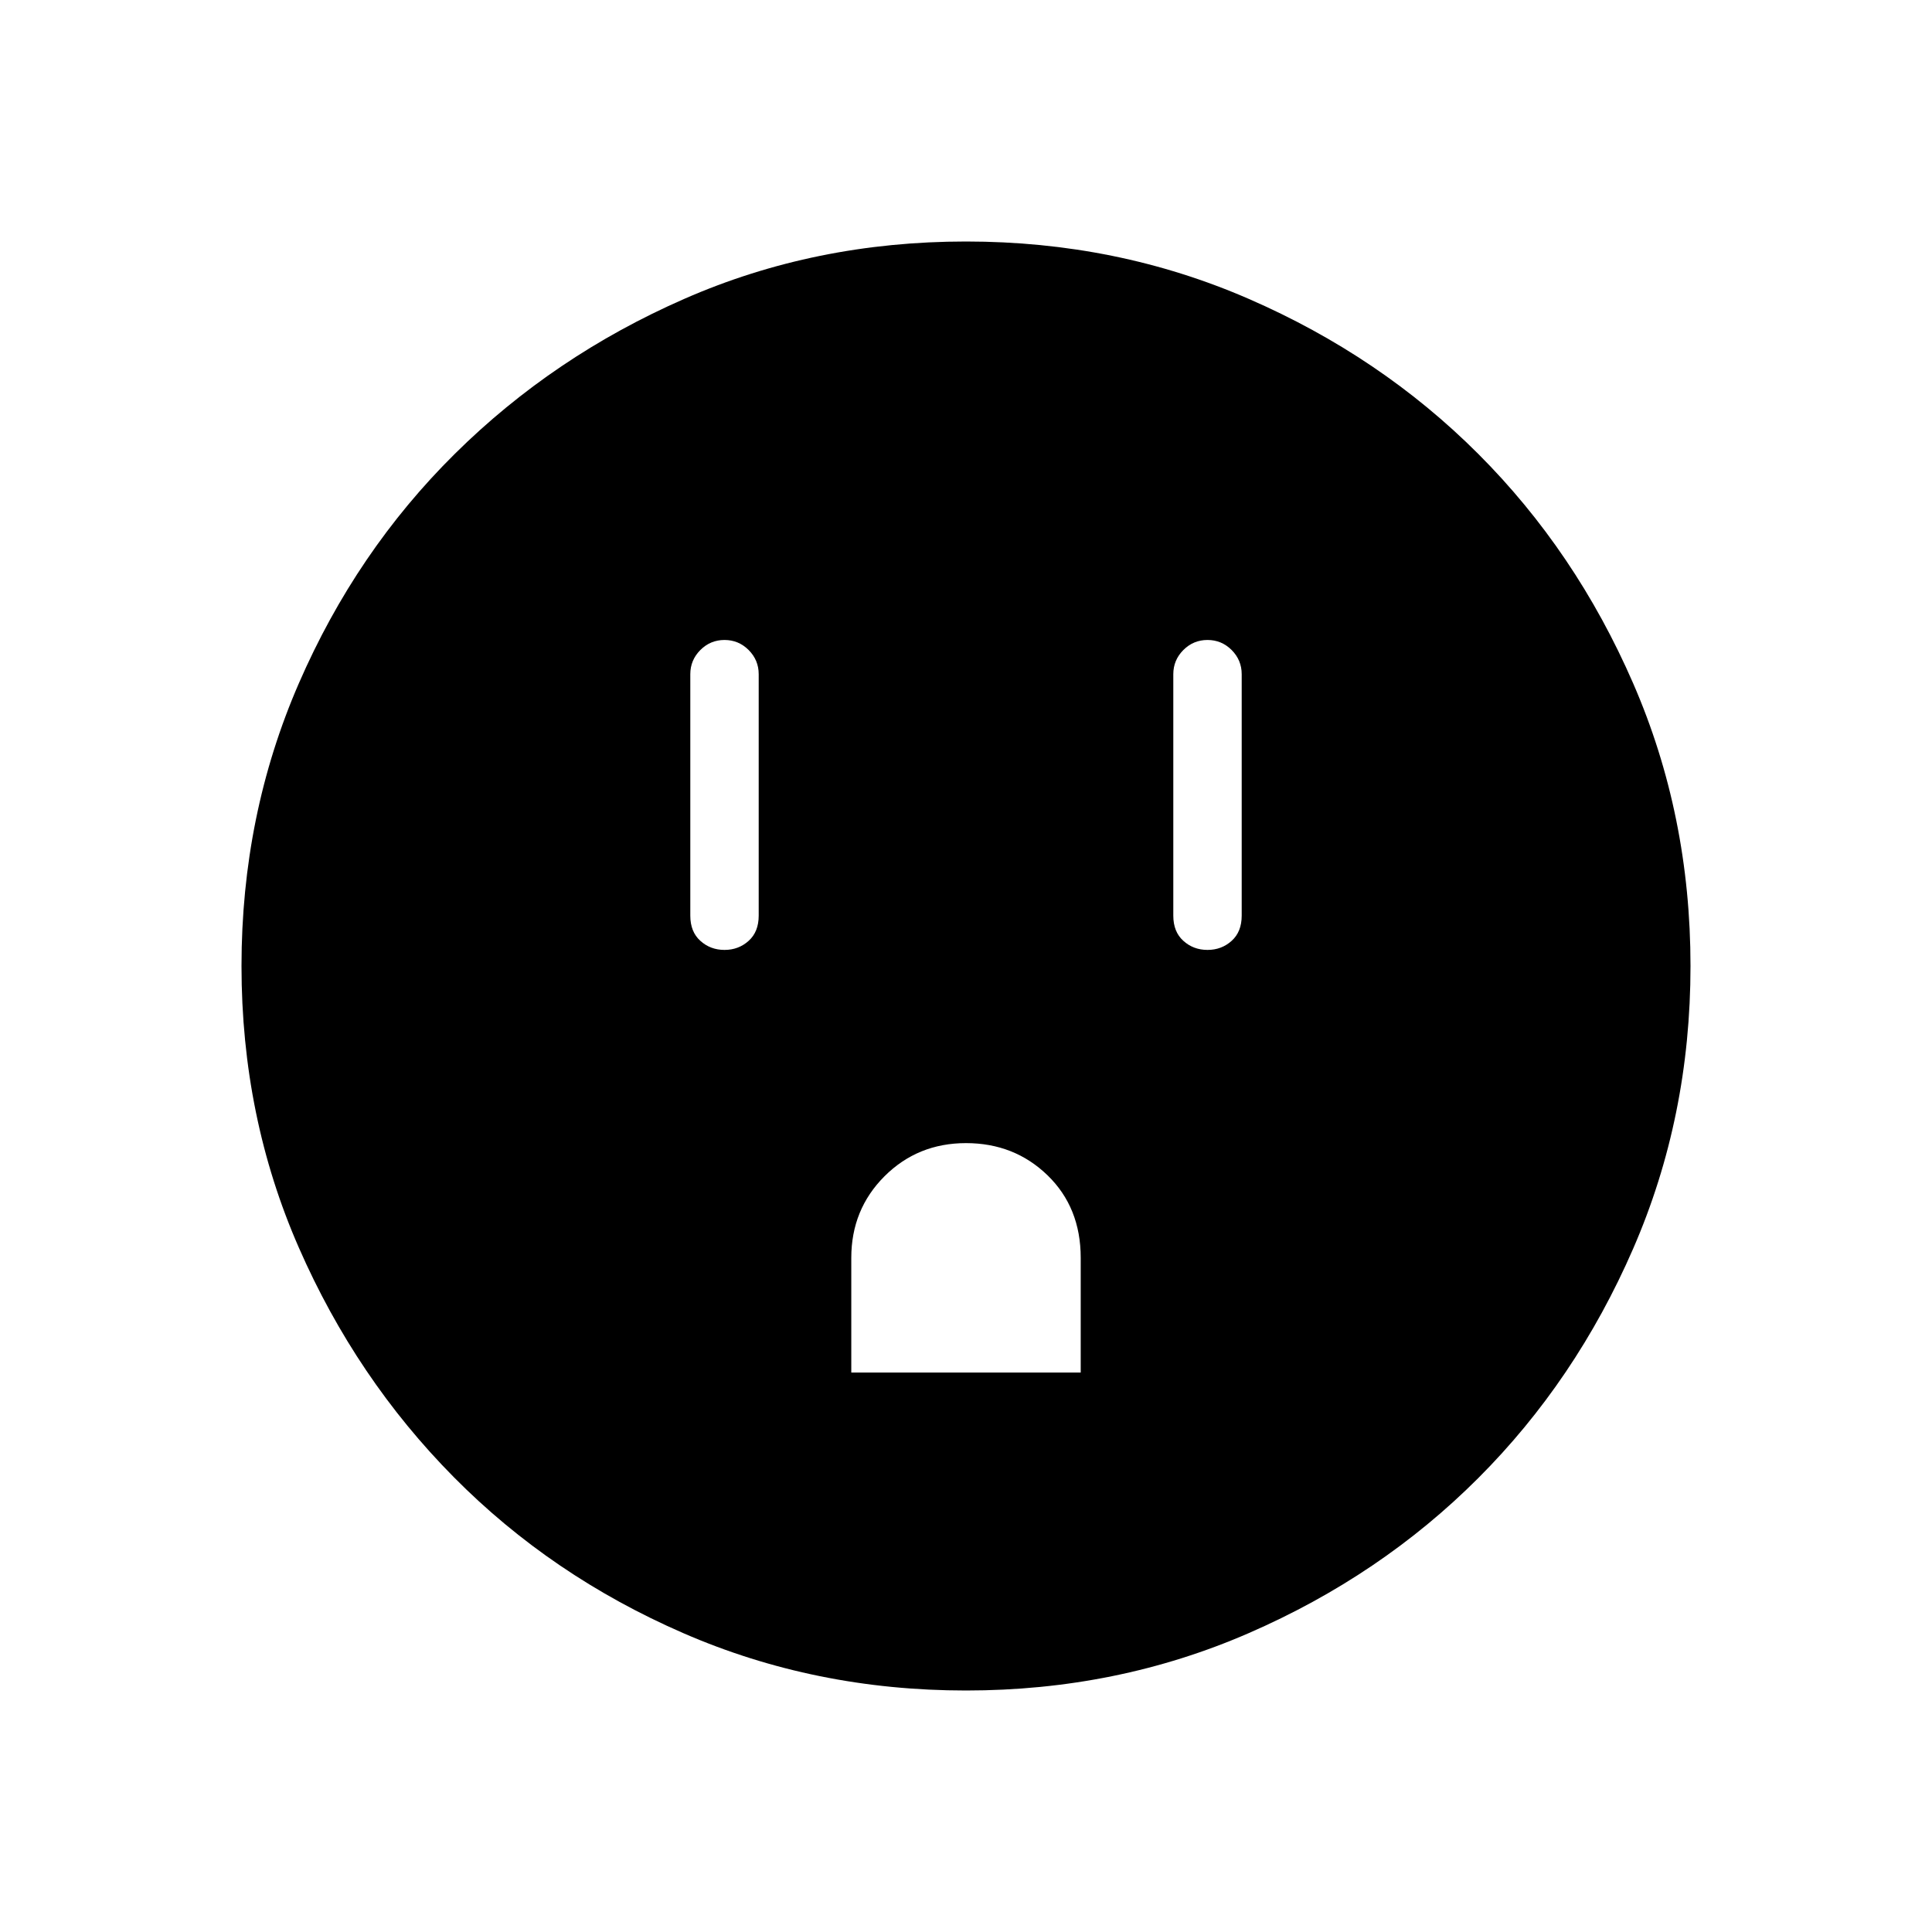 <svg xmlns="http://www.w3.org/2000/svg" height="40" width="40"><path d="M15 19.667q.292 0 .5-.188.208-.187.208-.521v-5q0-.291-.208-.5-.208-.208-.5-.208-.292 0-.5.208-.208.209-.208.5v5q0 .334.208.521.208.188.5.188Zm2.625 8.75h4.75v-2.375q0-1.042-.687-1.709Q21 23.667 20 23.667t-1.688.687q-.687.688-.687 1.688ZM25 19.667q.292 0 .5-.188.208-.187.208-.521v-5q0-.291-.208-.5-.208-.208-.5-.208-.292 0-.5.208-.208.209-.208.5v5q0 .334.208.521.208.188.5.188ZM20 35q-3.125 0-5.854-1.188-2.729-1.187-4.75-3.229-2.021-2.041-3.208-4.75Q5 23.125 5 20t1.188-5.854q1.187-2.729 3.229-4.75 2.041-2.021 4.75-3.208Q16.875 5 20 5t5.854 1.188q2.729 1.187 4.75 3.208t3.208 4.75Q35 16.875 35 20t-1.188 5.854q-1.187 2.729-3.208 4.75t-4.75 3.208Q23.125 35 20 35Z"/></svg>